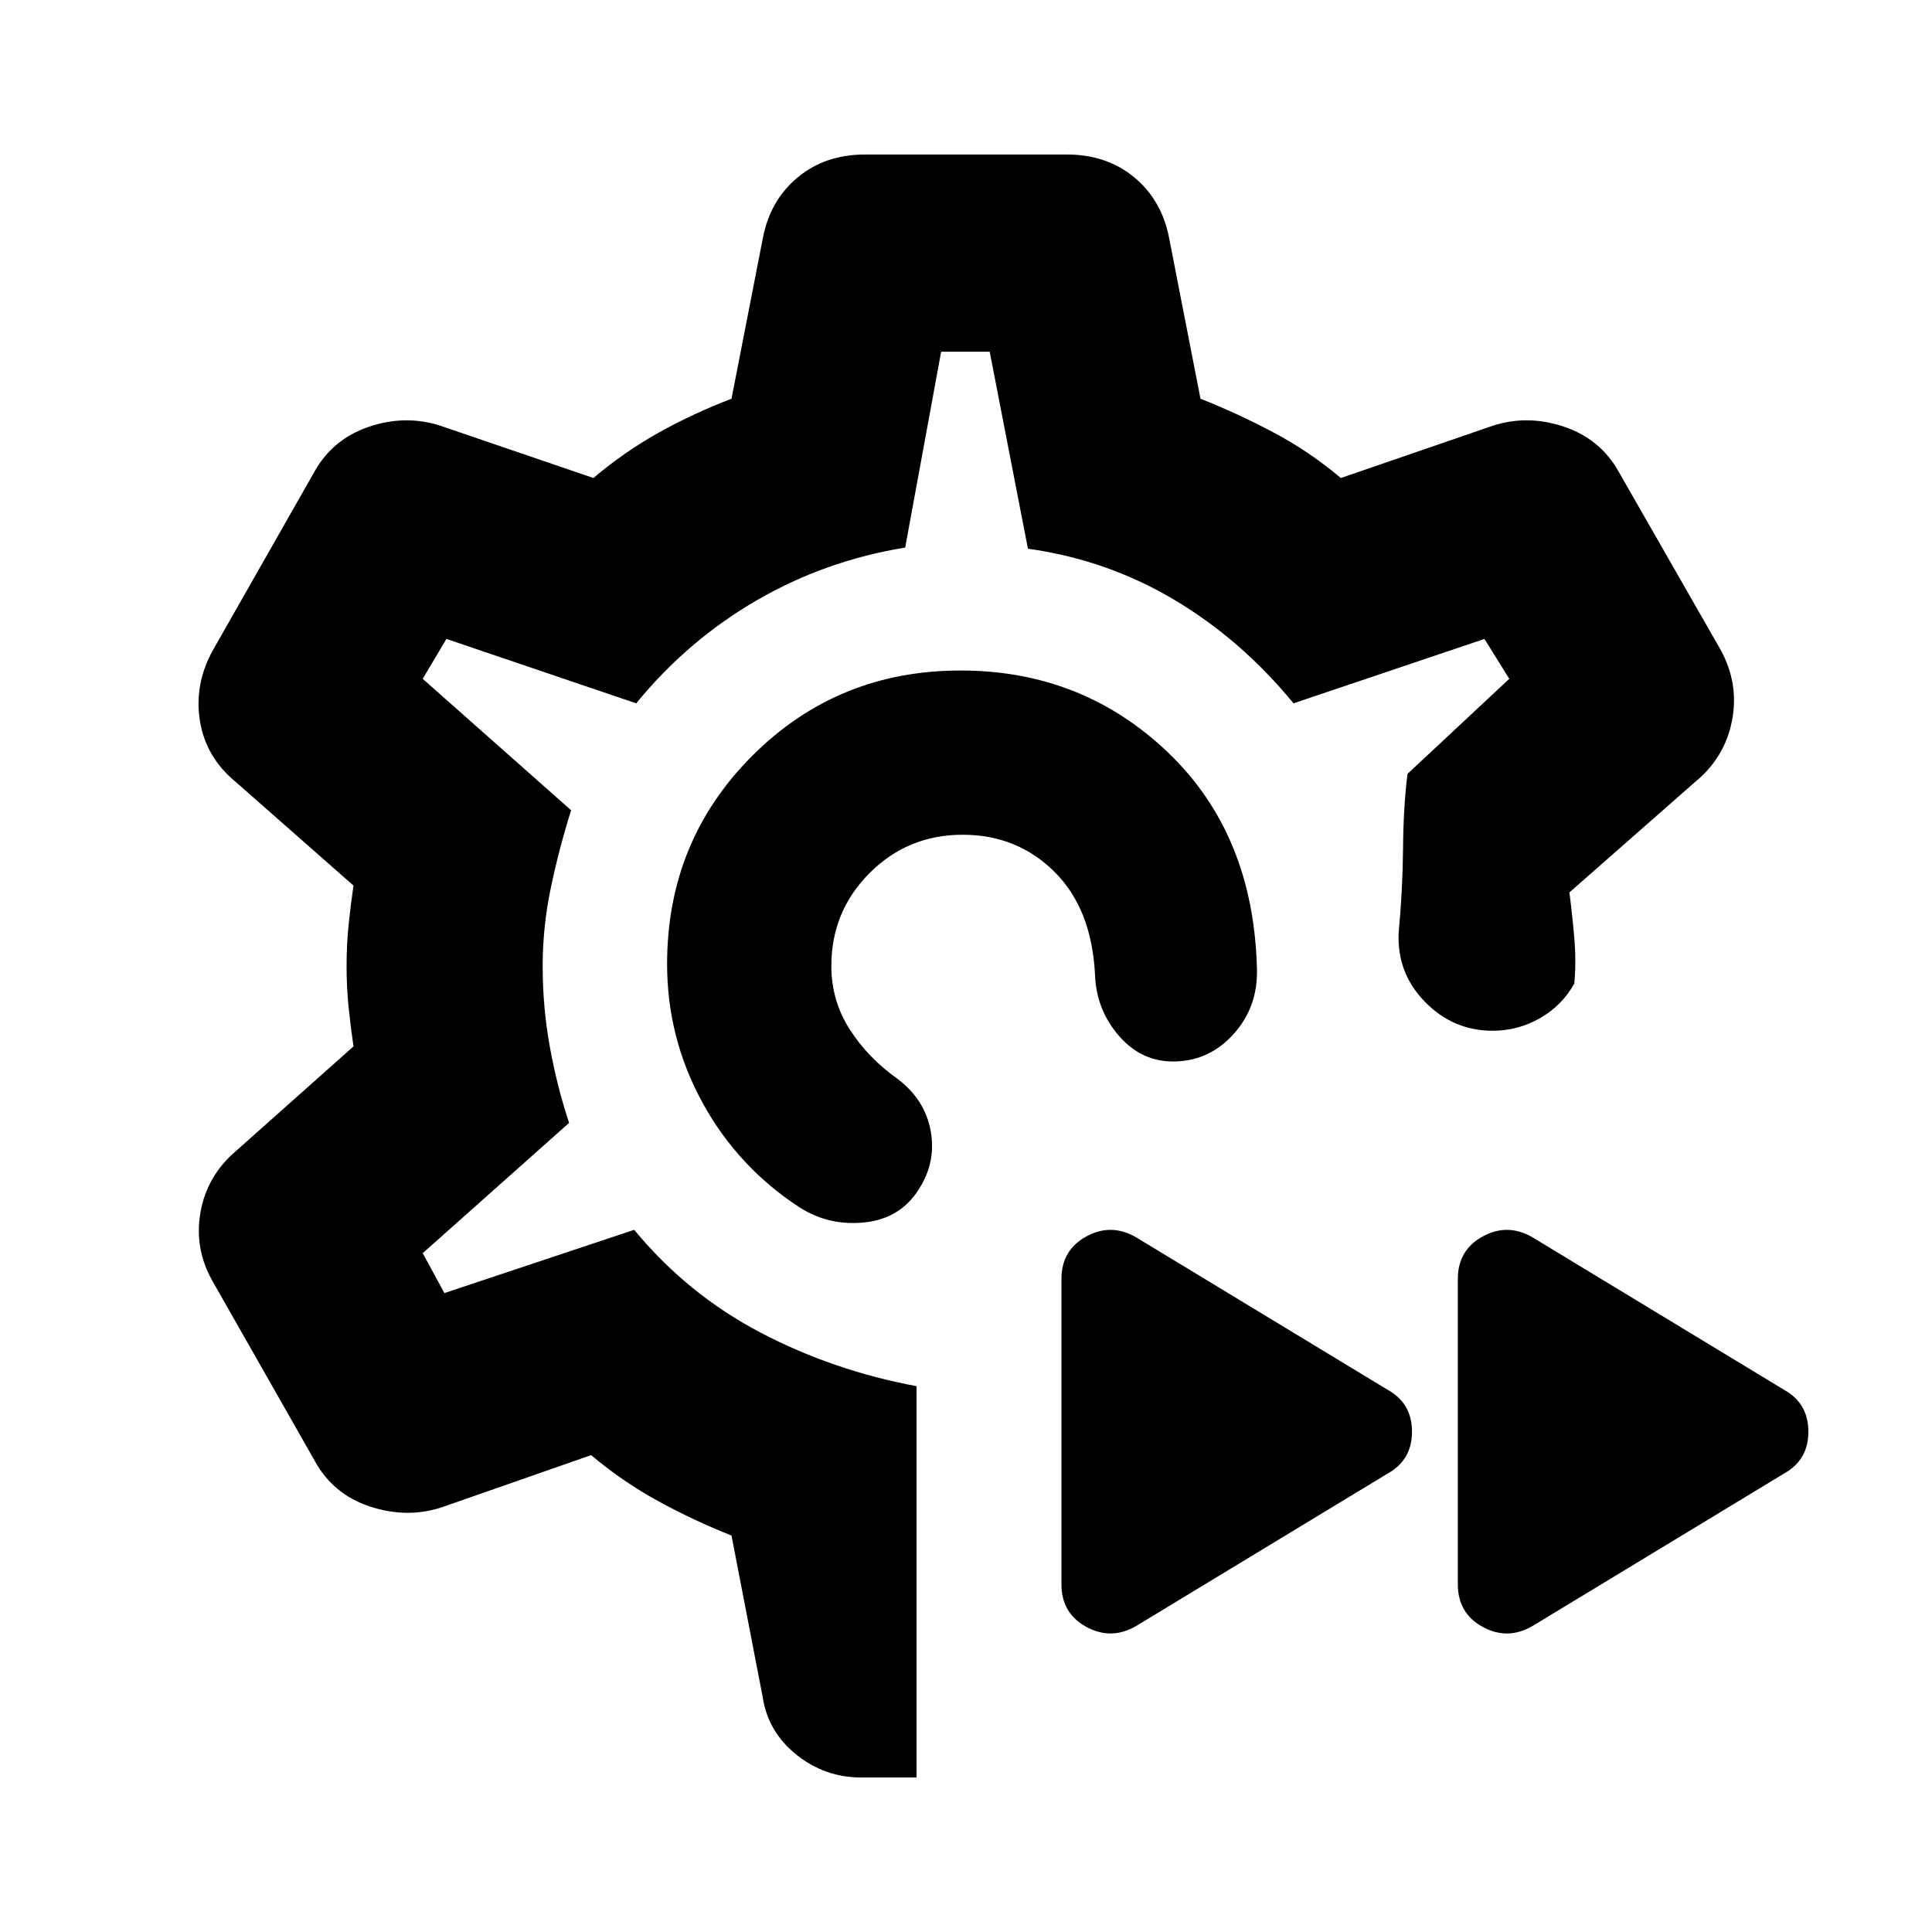 <svg xmlns="http://www.w3.org/2000/svg" height="20" viewBox="0 -960 960 960" width="20"><path d="M480-480Zm0 0ZM455.43-76.78h-27.52q-18.08 0-32.26-11.39-14.17-11.39-16.74-28.92L363.48-197q-18.48-7.3-36.31-17.04-17.82-9.74-33.43-22.92l-74.44 26q-17.26 5.57-35.58-.5-18.33-6.06-27.46-22.89l-50.74-89.22q-9.13-16.26-5.85-34.3 3.29-18.04 17.55-30.17l58.43-52q-1.43-9.74-2.43-19.48-1-9.74-1-20.48t1-20.48q1-9.74 2.43-19.48l-58.43-51.43q-14.83-12.13-17.83-30.17-3-18.05 6.13-34.87l50.74-89.22q9.13-16.26 27.17-22.33 18.05-6.06 35.31-.5l76.13 26q15.61-13.17 32.59-22.63 16.97-9.46 36.02-16.76l15.56-79.7q3.57-18.82 17.26-30.24 13.7-11.41 33.53-11.41h100.34q19.83 0 33.53 11.41 13.69 11.42 17.26 30.24l15.56 79.7q18.48 7.3 36.31 16.76 17.82 9.46 33.43 22.63l75.57-26q17.26-5.56 35.3.5 18.04 6.07 27.17 22.33L855.04-637q9.14 16.83 5.57 35.15-3.57 18.33-18.39 30.46l-62.39 54.83q1.43 11.04 2.43 22.65 1 11.61 0 22.65-6.09 10.91-17.02 17.17-10.94 6.26-23.54 6.26-19.66 0-33.68-14.39T695-496.7q2-21.43 2.17-42.08.18-20.66 2.22-36.7l50.57-47.22-12.35-19.82-94.87 32q-26-31.7-59.41-51.54-33.42-19.85-72.55-25.29l-19-97.87h-24.13l-17.87 97.31q-39.69 6.43-73.89 26.28-34.19 19.85-59.76 51.11l-94.3-32-11.79 19.82 73.74 65.31q-6 19.13-10.06 38.48-4.07 19.34-4.07 38.91 0 20.57 3.57 40.2 3.56 19.63 9.56 37.76l-72.74 64.74 10.79 19.82 94.3-31.43q26.44 32 62.65 51 36.22 19 77.65 26.69v194.44Zm306.14-75.31q-12.39 7.26-24.79.5-12.39-6.76-12.39-21.15v-151.74q0-14.39 12.39-21.15 12.4-6.76 24.79.5l125.17 75.87q11.83 6.69 11.83 20.65 0 13.96-11.83 20.65l-125.17 75.87Zm-196.96 0q-12.39 7.26-24.78.5-12.4-6.76-12.4-21.15v-151.74q0-14.39 12.4-21.15 12.39-6.76 24.78.5l125.17 75.87q11.83 6.69 11.83 20.65 0 13.96-11.83 20.65l-125.17 75.87ZM477.3-626.83q60.44 0 103 40.66 42.57 40.65 44.27 107.52.56 18.69-11.29 32.11-11.85 13.41-28.98 13.97-16.69.57-28.17-12.56t-12.04-30.83q-1.7-32.61-20.22-50.93-18.52-18.33-45.57-18.33-27.17 0-46.19 19.02-19.02 19.03-19.02 46.2 0 17.17 9.08 31.41 9.09 14.24 23.83 24.68 13.57 10.26 16.43 25.74 2.87 15.47-5.82 29.04-9.13 14.56-26.76 16.5-17.63 1.93-32.2-7.2-30.87-20-48.52-52.15-17.65-32.15-17.65-69.02 0-61.13 42.35-103.48 42.34-42.35 103.47-42.35Z"/></svg>